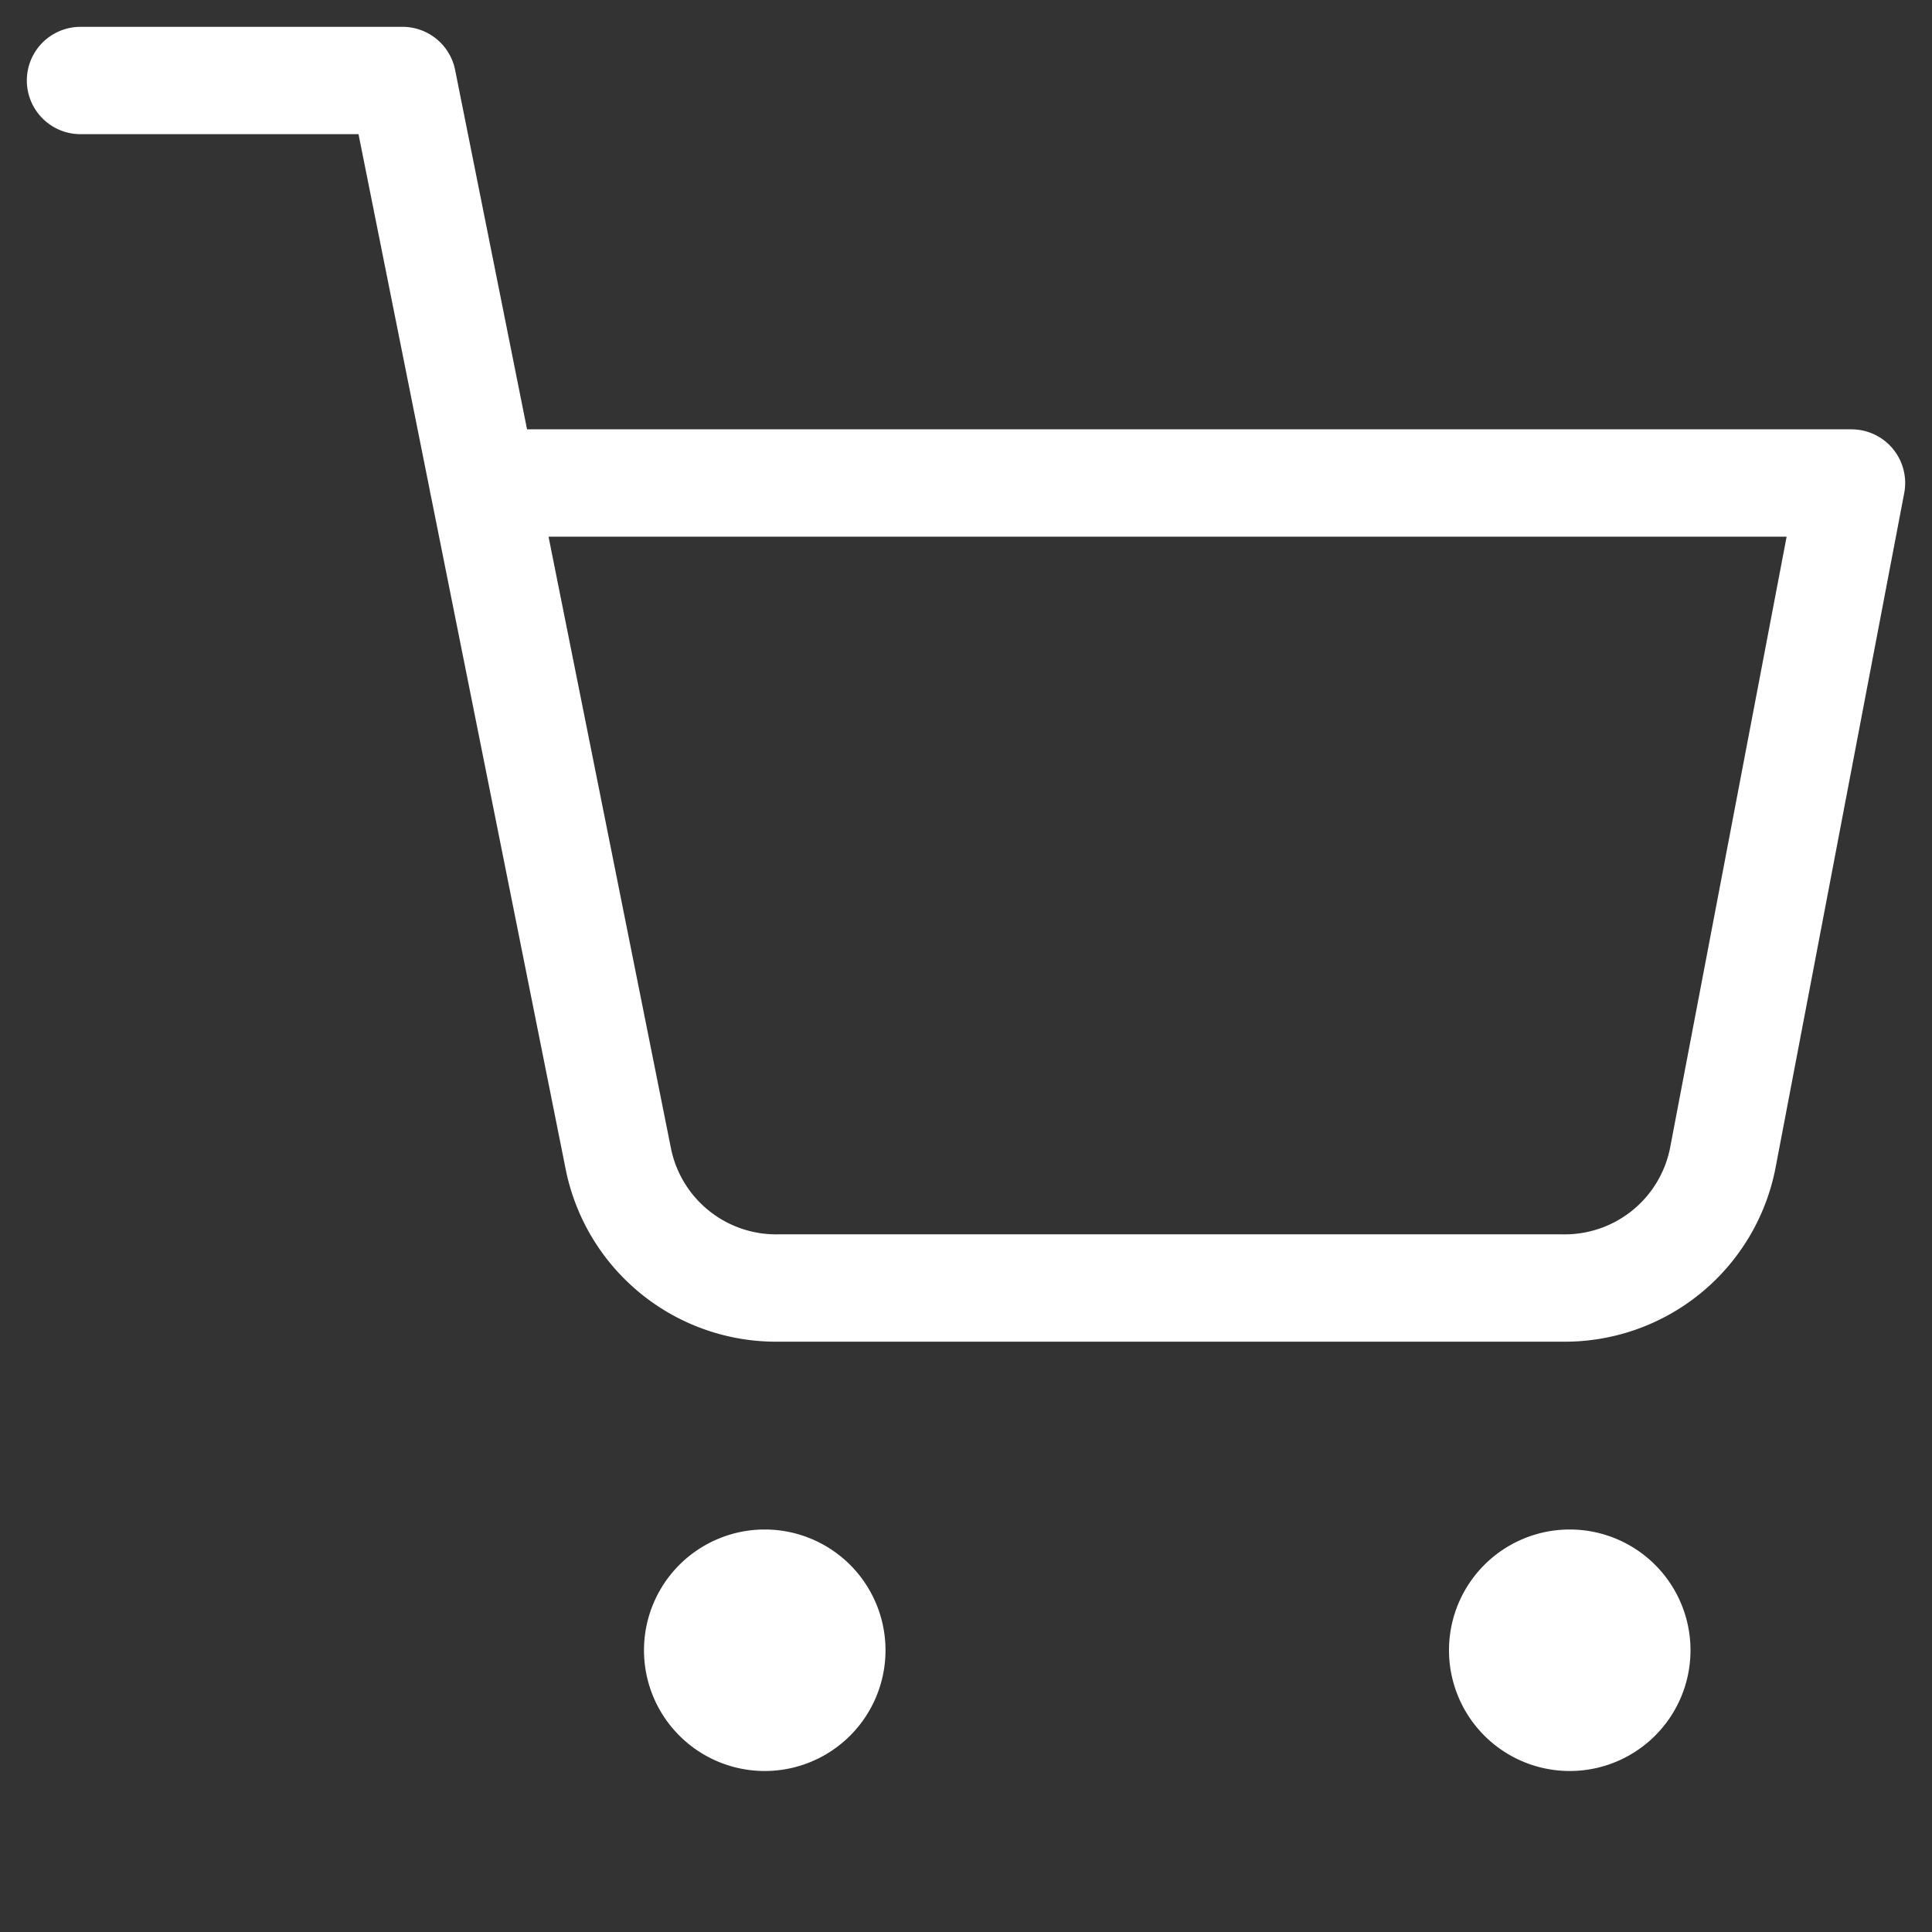 <svg width="36" height="36" fill="none" xmlns="http://www.w3.org/2000/svg"><rect width="100%" height="100%" fill="#333333" stroke="none"/><path d="M14.25 33a2.25 2.25 0 100-4.5 2.25 2.25 0 000 4.5zm15 0a2.25 2.25 0 100-4.5 2.25 2.25 0 000 4.5z" fill="#fff"/><path d="M1.5 1.5h6l4.02 20.085a3 3 0 003 2.415H29.1a3 3 0 003-2.415L34.5 9H9" stroke="#fff" stroke-width="2" stroke-linecap="round" stroke-linejoin="round"/></svg>